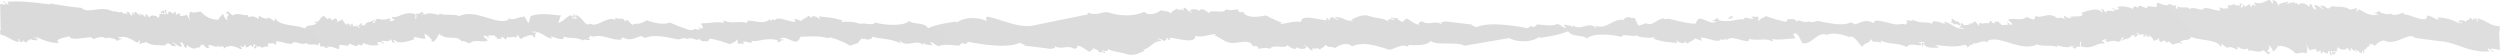 <svg height="22.77" viewBox="0 0 1030.98 22.77" width="1030.98" xmlns="http://www.w3.org/2000/svg" xmlns:xlink="http://www.w3.org/1999/xlink"><linearGradient id="a" gradientTransform="matrix(-1 0 0 -1 1033.04 89.71)" gradientUnits="userSpaceOnUse" x1="678.85" x2="679.03" y1="72.01" y2="71.83"><stop offset="0" stop-color="#dedede"/><stop offset="1" stop-color="#dadada"/></linearGradient><linearGradient id="b" x1="817.12" x2="817.15" xlink:href="#a" y1="83.75" y2="83.73"/><linearGradient id="c" x1="259.62" x2="776.76" xlink:href="#a" y1="336.47" y2="-180.67"/><linearGradient id="d" x1="747.44" x2="747.56" xlink:href="#a" y1="77.4" y2="77.28"/><linearGradient id="e" x1="318.61" x2="319.93" xlink:href="#a" y1="82.93" y2="81.61"/><linearGradient id="f" x1="225.78" x2="227.62" xlink:href="#a" y1="81.29" y2="79.44"/><path d="m354.27 17.78h-.35c.08.05.16.05.35 0z" fill="url(#a)"/><path d="m215.78 5.84a1.61 1.61 0 0 1 .23.27c-.01-.11-.08-.17-.23-.27z" fill="url(#b)"/><path d="m.07 1.63.2 10.89h-.27l.17 1.76c2.78.48 4.34 2.37 7.46 3.08.08-.46.15-.91-.27-1 .41-.83.82.77 1 1.07.37-.31 1.36 0 1.19-.86.4.41.57 1 1.77.82-.47-1.49.75.16 1.25-1.51.63 1 1.84.45 2.51.89.14-.69-.2-1.05-1-1.07.65-1 .83.76 1.8.49-.21-.35-.81-.41-.64-1 2.14 1.48 6.91 2.76 9 2.48-.09-.38-.56-.88-.7-.39 0-1.6 3.78-1.78 5.07-2.37.28 2.09 6 .45 8.84.51.52 0 1 .74 1 .75s4.06-1.87 5.2-.16c-.19-1.09 4.94.12 4.37.74 1.14.27.92-.91 2.26-.43-.26-.51-1.14-.58-1.77-.82 3.43-1 5.76.78 7.94 2.05a.91.91 0 0 0 .83-.9c.8 0 .05 1.16.21 1.65 1.1-.85 2-.32 2.69-1.05 2.45 2.08 6.42.91 7.61 1.7-.28-.49 1.36-.56.83-.9 1.76-.61 1.44 1 3.6 1 .82-.15-.59-1.14-1-1.4 0-.81 2 1.63 3.54 1.64.91-.21-.74-1-.18-2 1.89 1.25.66 1.34 2 2.47.51-.06.38-.78.49-1.26 1.6 1.39 3.22 2.2 4.74.77.22 1.95 1.64-2.48 1.31-.63 1.21-.94 1.9 2.13 2.72 1 .76.23.23-.58-.05-.84 1.55-.95 3.8 1.87 4.24-.39-.19 1.27.52.8 1.93.71.58 0 .3.55.12.82.8.31.66-.77 1.69-.61 1.84-1 3.84.29 5.68 1 .93-.14-.6-.92-.21-1.65.14.62 1.74 1.38 1.49-.18.86 0 .32 1 1 1.07s2-2 2.23-.11c.69 0 .34-1.08.86-1.23 1.24.26-.73 1.72.21 1.65 1.49.24.26-.65.5-1.25.26 1.29 3.11-.13 2.1 1.18 1.19-.29 2.07-1.13 3.36-.34-.82-.73-.31-.54-.57-1.68 1.27.46 1.81-.53 3.27.63.67-.58 0-.41.13-1.29 1.67-.52 6.66 2.1 7 .34 1.72-.31 4 1.33 5.54.2 1.16 1.45 3.18 0 5.07 1.13.13-.54-.55-.89.09-1 1.29.17.06.49.61 1.36 2.72-.26.53.51 3.27.63 0-.38-.65-.33-1.07-.42 3.05-.38 3.2.34 5.1.82.79.12.28-1.14.53-1.59.77-.39 5 .94 3.72-.29.87-.94 3.66 2.1 4.1-.26.77 1.21 2.56.48 1.69-.48a10.78 10.78 0 0 0 6.78 1c-.2-.35-.81-.41-.63-1 .85-.62 2.06 0 2.53.57.55-1-1.16-.36-.6-1.36 1.39.06 3.27.64 3.39-.65 1 .71.44 1.44 1.71 1.46.9-.11-1.17-.74.12-1.29.73 2.19 5.81.79 8.17-.21-1.55-1.74 2.42 0 4.48-.08-.11-.16-.24-2.15-.52-2.15a5.22 5.22 0 0 1 2.81 2.35c1.29 0-.5.58.51.82.78 1 2.75-2.67 2.74-3 1 .24.85 1.08 1.23.56 2.25 1.81 6.6.23 7.34 1.8.57-.23.66 1.08.92.53 1.56 0 2 .76 3.24.95 2.05-2 5.78 0 7.52-1.24-.72-.73-1.77-1.23-1.67-1.78.67-.85 1.3.83 2.14.85a1 1 0 0 0 -1-.75 8.19 8.19 0 0 1 3.36-.33c-.05.84 1.67.62.61 1.36.64-.09 3.44.19 1.9-.47.36-.72 1.71.33 1.77.82a1.41 1.41 0 0 0 .86-1.23c1.13.84 2.32-.39 3.3.32.43.14 1.35-.81.46-.93.58-.69 1.16 1.13 1.71 1.46 1.15 0 1.11-1.18 2.66-.72 0-.32-.43-.3-.7-.4 1.23.16 2.83-1.25 3.63.67 1.17-.39-.34-1.3 1.32-2.15-1.3 0-1.24.26-2.2-.21 3.38-.69 5.61 2.43 7.88 2.7.59 0 .15-.66-.42-.94 2.1.54 6.11 2.36 5.68.14 2.72 1.21 4.64-.15 8 1.73-.16-1 2 .06 3-.37-1.48-.75-.42-.86.19-1.93-.05 1.14 2.42.18 3.67.35 3 .38 6.28 1.84 8.74 1.48.53-.28-.11-.55.83-.9 3.26 2 5.59-.34 7.83-.56-.24 0 .57 1.16 2.16.53 2.88-1.16 8.15-.08 12.5.86 1.26.13 2.92-1.15 4.07.06-.34-1 1.7.09 1.16-.54 1.08-.23 3.28 1.64 3.7 0 .72 2 2.79.87 4.31 1.38-1.5-.49 1-1.06-.48-1.33a50.73 50.73 0 0 1 8.88 2.46c1.14-.8 2.68-1 2.79-2 .76.16 0 1.43.58 1.69.92.46 1.67-.85 1.43.45.42-.4 2-.95.1-1 1.16-.85 3.15.57 4.06.06.15-.42-.07-.57-.39-.66 3.2.73 5.28-1.38 10.85-.3.58.11-.38.58.3.68 1.42.55.86-1 2.27-.44-.23-1-.52-.41-1.44-.46 1.3-1.89 4.43.67 6.57.95 1.65-.45 1.15-1 2.05-2.09 3 0 6.72-.53 10.92.51.42.11 1.27-.25 1.49-.18a10.14 10.14 0 0 1 1.43.69 8.12 8.12 0 0 0 -.69-.62c1.65.84 4.72 1.71 7.08 3.27 1.28-.17 2.06-.87 3.44-.93-.31-.26 1.33-1.91 1.27-1.87.25-.16 1.1.11 1.1.1a3.76 3.76 0 0 0 .43-.27 1 1 0 0 0 .31.34c.6.47 3.68-.4 2.33-1.08 4.65 1.18 7.52.69 12.3 2.79.24-.44-1.35-.92-.26-1 2.44 2.89 6.48-.88 9.1 1.51.44 0 .37-.55.46-.93.63 1.41 1.58.71 3.21 1.28.78 0-.43-1-.61-1.36 1.27-.08 2.07 1.28 3.54 1.64 2.61-1 5.31-.41 8.53-.17.16-.47.55-.53 1.23-1.18 1.81 1.05 1.77-.25 2.62-.4 4.81.93 16.1 2.85 21.07.36.46.11 1.7 1.11 1.8.5.52.19-.06.28-.06.64l11.34 1.4c.67-.65 2 .25 1.22-1.18 3.09 1.71 5.28-.64 8 1.08.79.22 2.11-.77 1.22-1.18 1.68-.31 3.65 1.75 5.31 2.45.69-.23.6-1.26 1.93-.79a2.7 2.7 0 0 0 -1-.75c.27-.17 3.67 1.19 2.77 1.9a2.55 2.55 0 0 1 2.57.24c.66-1.18-1.63-.22-1-1.4.38.42 2.72 1.1 2.26-.43 1.59 1.23 5.92 1.51 7.21 2 2.63 1.07 4.87.3 7.89-1.21 0-.31-.42-.29-.7-.39 3.41-.64 3.81-3.5 7.64-3.62-.2-.46-.73-.68-1.41-.79-.56-.81 2.23.4 2.51.89.71-.62 1.32-.44.89-1.54.74.17.63.94 1.37 1.1.56-.08-.11-.42.1-1 3.08.21 10.86 2.67 10.42-.64 3.67.47 5.77-.79 8.6-.82a.76.76 0 0 1 -.73.55c2 .34 3.79 2.48 6.68 3 3.11.51 7.94-2.06 9.46 1.55a2.33 2.33 0 0 1 1.5-.19c.22.64 1.08.33.28 1 1.32.2 3.5-.7 5.16.16 1.29-2.23 6.32.3 7.19-1.6.61.69 3.45 2.74 4 .71.31 1.5 6 .93 2.66-.73.61-.13 2.38 1.47 3.11 2.25 1.26-.17.11-.71.85-1.22.5 1.43.89-.56 2.88.93-.09-.73 1.79-.75 2.05-2.09 1.67 1.43 1.9.59 4.31 1.39.61-1.07 5-2.73 6.73-.67 4.55-2.16 10.37-.23 15.19 1.31 2.16.16 4.8-2.61 7.8-1.23a.33.33 0 0 0 .06-.65c2.69 0 7.89.51 9.42-1.71 2.26 2.07 10.9.18 13.88 2l18.44-3.14c4.32 2.13 10.33 1.58 13.06-1a1.4 1.4 0 0 0 -.46.93c3.43-.54 7.85-1.15 11.31-2.62h.56c1.5 2.29 5.73 1.22 7.72 2.85 1.94-2.2 9.89-1.9 14.13-.62.28-1.61 4.59.12 6.36-.69-.25.6 5.66 1.46 7.34.69.08.56-.35.58-.8.58 3.89 1.47 6.35 1.44 10.17 1.94a1.66 1.66 0 0 1 -.24-1.33c.33 1.17 3.54 2 3.27.64.73.07.38.92 1.4.78.71-.91 2.18-1 2.79-2a22.11 22.11 0 0 1 2.51.89c1 0-.45-.61.13-1.3 3.41.34 7.24 2.39 8.06.77.72.1 1.2.46 2.27-.44 0 .33-.07.65-.1 1 2.1-2.41 5.37 0 9 .22.43 0 .37-.56.46-.93 4.67.91 6-.57 9.54.9.48.12.33-.62-.11-.93 3.29.7 6.37-.22 9.46-.13.2-.94-.73-1.07-.54-2 .71-.55 1.06.23 1.81.49-.14-.31-.27-.61-.67-.71.22-1.25 2.88 5.88 3.06 4 2.75 1.05 6.06-5 9.4-3.3 2.74-1.14 6.65-.17 9.54.9 1.72-1.33 4.51 3.85 5.32 4 .74-1.86 2.48-1 3.65-3.24.44 2.24 3.09.39 3.54 1.64.44 0 .37-.55.47-.93 3.68 1.72 7.06.74 10.47 2.62 1.85-1.83 3.44-.51 6-.73.13-.7-.2-1.06-1-1.08 1-.88 4.79.69 1.1.11a1.91 1.91 0 0 1 .21 1.65c.68 0 .33-1.07.86-1.22 1 2 3.93 1.47 6.14 1.56-.51-.43-.81-1-1.74-1.15 4 .31 8.39 1.26 12.6-.11.51.33 1.11.6 1 1.4.49-.63 1.34-1.84 2.21-1.19-.5-.46.61-.66-.16-.9 2.16.8 3.05-1.38 6.34-.37.58-.12 0-.34-.34-.36 5-3 13.76 4.64 20.6 1.3 2.72 1.07 5.76.06 8.4 1.12-1.22-1.79 4.14 1.39 6-.73-.38 1 .68.56.73.07.51.16 0 .57-.43.61a2.64 2.64 0 0 0 1 .75c.16-.4.59-1.13 2.3-.76-.39-.42-.31-1.18-.18-2 .6-1 .25 1.18.21 1.65 4.74 1.75 6.81-1.69 9.72-1 .34-.85-.69-.7-1-1.08a1.74 1.74 0 0 1 2.27-.43c-.18.49-.62-.35-.76.25.05.36.7.29.66.71 1.94-.81 2.62-.74 4.83-.19a3.09 3.09 0 0 0 1.3-1.83c1.64.11-.41.8-.16 1.62 1.75-1.87 3.07-.2 4.35-2.85.45.46.64 1.05 1.1.1.53.2-.19.4-.1 1 1.21.22.56-1.55 2.3-.76 0-.6-1.22-.31-1.4-.78-.71-1.09 2.1 1.26 2.57.24.48.15.22.84.24 1.33.35-.15.64-.84.76-.26.56-.08-.1-.42.09-1 .7.21.17 1.28 1.37 1.11.89 0-.32-.91-.63-1 .62 0 2.47 1.6 2.68 2.85.5-.65 1.79-.46 2-1.43.54.54-.47 1.58 1.31 1.75.27-.89.38.15.83-.9.32 1 1.44.05.64 1 .72.17 1.15 0 1.16-.54a15.87 15.87 0 0 1 1.71 1.46c1.51-.26 2-1.11 3.73-.3.4-1.38-.76.19-.67-.71 1.55-1.49 3.93-.18 4.65-2.17 4.11 1.66 10.71 1 12.18 4.09.51-.05.38-.78.5-1.26a6.46 6.46 0 0 0 3.14 1.93c-2-1.27 2.71-.2 2.9.6.51-.05.39-.78.5-1.26.85.25 1.78 1.57 4 .71.42.09.24.62.27 1 .69-.9 4.8 1.25 6.32-.38a25.75 25.75 0 0 1 2 1.83 2.34 2.34 0 0 0 .84-.9c-2.76-.23.75-1.54-.84-2.69.71-.4 1.78 1.49 2 2.47a9 9 0 0 0 2.09-2.41 9.21 9.21 0 0 1 7.1 3.07c1.64.26 2.59-.9 4.43.1a3.74 3.74 0 0 0 0-3.59c-.2-.87 1.1 1.87 1.62 2.43.53-.87 2-.46 2.29-.75.42.08.25.61.27 1 .82.18 1.39.06 1.53-.5.49.15.22.83.24 1.32a1.8 1.8 0 0 0 1.2-.86c.47.7 2.31 1.72 1.86-.15 1.36-.08.3 1.58 1.31 1.75 1.23-.4-1.17-1.33.19-1.93.37.27 0 1 .57 1.68.5-.06.64-.52 1.17-.54.22-.76-1.69 0-1-1.07.68.78 1.2-.17 1.79.5-.91-1.27-.07-.91.23-2.26.08 1.84 4.22 1.49 3.27.63.57-.53 1.1 1.5 1.73 1.14.57-.09-.1-.42.1-1 .81-.07 1.46 2.12 1.8.5.43.09.25.62.27 1 .44 0 .37-.55.47-.93a6.9 6.9 0 0 0 1.7 1.46c.51-.05.38-.77.5-1.25.42.1.25.62.27 1 1.09-.18.45-.44.49-1.25 1.29.17.72-1.33 2.44-1.47-1-1.76 0-.14 1.56-.83-1 1.2.59-.31.28 1 .86-.9 2.08-2.34 4.06-2.43 4.87 2.49 10.1-3.78 12.7-1.09l10.21 1.39c6.33.27 12 4.72 19.87 4.23 1 0-.45-.6.13-1.28.77.44 1.11 1.19 2.07 1.49.19-.84-1.4-.39-1-1.4a16.15 16.15 0 0 1 3.73.64l-.34-7.78h.26v-2.14c-3.87.11-5.38-2.34-9.05-3.18-.07.46-.15.91.27 1-.4.84-.81-.76-1-1.07-.36.31-1.35 0-1.2.87-.4-.42-.57-1-1.77-.83.47 1.49-.74-.16-1.25 1.52-.62-1-1.83-.45-2.51-.89-.13.69.2 1 1 1.07-.65 1-.83-.76-1.81-.5.21.35.82.42.66 1-2.16-1.49-6.92-2.76-9-2.48.09.38.56.87.69.39 0 1.6-3.78-1.72-5.07-1.13.46 3.47-6.74-.48-8.84-.53-.52 0-1-.75-1-.75s-4.06 1.86-5.2.16c.2 1.09-4.95-.12-4.37-.74-1.14-.27-.92.91-2.27.43.27.51 1.14.58 1.78.82-3.42 1-5.76-.78-7.93-2.06a.93.93 0 0 0 -.85.9c-.8 0 0-1.15-.2-1.65-1.1.86-2 .32-2.69 1-2.46-2.07-6.42-.9-7.61-1.7.27.5-1.36.56-.83.9-1.77.61-1.45-1-3.6-1-.83.14.58 1.14 1 1.4.05.81-2-1.63-3.54-1.64-.91.21.73 1 .17 2-1.88-1.25-.65-1.33-2-2.47-.51.05-.38.78-.5 1.26-1.58-1.39-3.22-2.2-4.74-.78-.21-1.94-1.66.42-1.33-1.43-1.21.93-1.88-.07-2.69 1.05-1.07-.32.42-.66.13-1.29-1.55 1.13-3.88.2-4.33 2.52.19-1.28-.53-2.87-2-2.79-.94 0 .45.61-.12 1.29-.8-.32-.68-1.31-1.71-1.47-1.84 1-3.82 1.79-5.66 1.1-.93.13.59.92.21 1.65-.14-.63-1.75-1.38-1.5.18-.86 0-.32-1-1-1.08s-2 2-2.23.12c-.68 0-.34 1.07-.87 1.23-1.23-.26.73-1.73-.21-1.66-1.48-.23-.26.66-.49 1.26-.27-1.3-3.11.13-2.09-1.18-1.21.29-2.08 1.12-3.38.33.84.73.33.55.59 1.69-1.28-.47-1.83.53-3.28-.63-.68.58 0 .41-.13 1.28-1.67.53-6.67-2.09-7-.33-1.72.31-4-1.34-5.53-.2-1.16-1.45-3.19 0-5.06-1.14-.14.55.54.9-.11 1-1.29-.16-.05-.47-.6-1.36-2.73.27-.53-.5-3.26-.63 0 .38.63.34 1.06.43-3 .38-3.2-.34-5.1-.82-.8-.13-.29 1.13-.53 1.58-.78.39-5-.93-3.72.3-.88.94-3.67-2.11-4.11.27-.76-1.22-2.55-.49-1.69.47a10.73 10.73 0 0 0 -6.77-1c.2.35.8.41.63 1a2.07 2.07 0 0 1 -2.53-.56c-.56 1 1.16.36.6 1.36-1.38-.06-3.27-.64-3.38.65-1-.71-.45-1.44-1.71-1.46-.92.11 1.16.74-.14 1.29-.72-2.18-5.8-.79-8.15.2 1.56 1.78-2.58 1.45-4.6 1.52.14.3.26.61.67.72-.92-.18-2.36 0-2.88-.93-1.29 0 .53 1.5-.48 1.26-.85-1.13-3.15-.08-2.68-.47-1.11-.22-.91-1.08-1.3-.56-2.23-1.81-6.61 1.19-7.37-.37-.56.22-.63 1-.88 1.54-1.56 0-2-.76-3.23-1-2.06 2-5.79 0-7.54 1.24.72.74 1.77 1.24 1.67 1.79-.67.85-1.3-.83-2.12-.85a1 1 0 0 0 1 .75 8.45 8.45 0 0 1 -3.38.33c0-.84-1.65-.63-.61-1.36-.64.09-3.43-.19-1.89.47-.36.71-1.71-.33-1.77-.82a1.34 1.34 0 0 0 -.85 1.23c-1.15-.84-2.34.39-3.32-.32-.43-.14-1.35.81-.44.93-.59.69-1.18-1.13-1.72-1.46-1.16-.05-1.12 1.18-2.67.72 0 .32.43.29.71.39-1.24-.15-2.82 1.25-3.64-.67-1.17.4.35 1.3-1.32 2.16 1.3 0 1.24-.26 2.2.21-3.38.68-5.6-2.44-7.88-2.71-.59 0-.14.66.43.95-2.1-.54-6.11-2.36-5.69-.14-2.7-1.21-4.63.15-8-1.74.15 1-2-.06-3 .38 1.48.75.41.86-.2 1.93.06-1.14-2.41-.18-3.67-.35-3-.39-6.27-1.84-8.73-1.48-.54.28.11.55-.83.9-3.26-2-5.58.34-7.82.56.23 0-.59-1.17-2.18-.53-2.87 1.16-8.14.07-12.5-.86-1.25-.13-2.91 1.14-4.06-.06.34 1-1.71-.09-1.17.54-1.06.23-3.27-1.65-3.7 0-.7-2-2.79-.88-4.3-1.39 1.49.5-1 1.07.47 1.34a52 52 0 0 1 -8.87-2.46c-1.14.79-2.68 1-2.79 2-.76-.15 0-1.42-.58-1.68-.92-.47-1.68.85-1.43-.46-.42.41-2.05 1-.09 1-1.17.85-3.17-.57-4.07-.06a.42.42 0 0 0 .24.61c-3.12-.61-5.22 1.41-10.69.35-.58-.11.37-.58-.31-.68-1.42-.55-.86 1-2.26.43.22 1 .51.42 1.42.47-1.29 1.89-4.42-.67-6.57-.95-1.65.45-1.15 1-2 2.09-3 0-6.72-1-10.92-2-.41-.11-1.28.24-1.5.18a11.42 11.42 0 0 1 -1.41-.69 9.05 9.05 0 0 0 .68.62c-1.65-.85-4.73 3.29-7.08 1.72-1.25.18-2 .87-3.4.93 0-.22-1.37-3.08-1.32-3.12-.25.16-1.08-.1-1.09-.1a2.33 2.33 0 0 0 -.43.27 1 1 0 0 0 -.3-.34c-.61-.47-3.69.4-2.34 1.08-4.64-1.18-7.53 4.31-12.31 2.21-.24.44 1.36.92.27 1-2.44-2.9-6.49 1.39-9.09-1-.45 0-.38.57-.48.94-.61-1.41-1.56-.71-3.2-1.28-.79 0 .43 1 .61 1.35-1.27.09-2.07-1.27-3.55-1.63-2.61 1-5.31.4-8.52.17-.15.47-.55.53-1.23 1.18-1.81-1.06-1.77.25-2.63.4-4.8-.94-16.08-2.86-21.06-.36-.45-.11-1.7-1.11-1.81-.5-.52-.19.08-.28.08-.64l-11.29-1.35c-.67.66-2-.25-1.23 1.19-3.08-1.72-5.27.64-8-1.09-.8-.21-2.11.78-1.23 1.19-1.66.3-3.63-1.75-5.31-2.46-.68.23-.59 1.27-1.93.8a2.78 2.78 0 0 0 1 .75c-.27.17-3.67-1.19-2.78-1.9a2.57 2.57 0 0 1 -2.56-.27c-.64 1.18 1.65.22 1 1.4-.36-.42-2.72-1.1-2.26.43-1.57-1.23-5.92-1.52-7.2-2-2.62-1.07-4.87-.3-7.88 1.2 0 .32.41.29.7.4-3.42.64-3.83-1.51-7.65-1.38.2.45.73.67 1.41.78.57.82-2.23-.39-2.5-.88-.72.62-1.34.43-.89 1.54-.75-.16-.65-.94-1.39-1.11-.55.1.12.42-.09 1-3.08-.21-10.85-2.68-10.43.64-3.65-.47-5.76.79-8.59.81a.77.77 0 0 1 .74-.55c-2-.34-6.69-2.94-6.69-2.94s-7.95 2.06-9.47-1.55a2.24 2.24 0 0 1 -1.5.18c-.2-.63-1.07-.32-.27-1-1.31-.2-3.51.69-5.16-.16-1.29 2.23-6.32-.3-7.19 1.59-.61-.68-3.46-2.74-4-.7-.31-1.51-6-.93-2.67.72-.61.14-2.38-1.46-3.1-2.25-1.26.18-.13.72-.87 1.23-.52-1.4-.85.6-2.85-.91.07.73-1.79.74-2.06 2.09-1.67-1.43-1.9-.6-4.32-1.39-.59 1.07-5 2.73-6.72.67-4.59 2.14-10.41 1.72-15.23.14-2.17-.15-4.81 1.61-7.79.24a.33.33 0 0 0 -.08.65l-23.29 4.74c-6.17.68-10.61-2-18.25-3.8-1.08.75-.5 1.06-.2 1.94-4.31-2.14-10.32-1.58-13.05 1a1.38 1.38 0 0 0 .46-.93c-3.57.56-8.23 1.19-11.75 2.79-1.39-2.53-5.8-1.35-7.84-3-1.94 2.2-9.88 1.89-14.13.61-.27 1.62-4.58-.11-6.35.7.25-.6-5.66-1.45-7.35-.69-.07-.56.35-.58.8-.58-3.88-1.47-6.34-1.44-10.17-1.94a1.66 1.66 0 0 1 .24 1.33c-.33-1.17-3.54-2-3.27-.64-.73-.07-.39-.92-1.4-.79-.7.92-2.19 1-2.79 2a24.25 24.25 0 0 1 -2.5-.89c-.95 0 .44.6-.14 1.29-3.4-.33-7.24-2.39-8.06-.77-.73-.09-1.21-.44-2.26.45 0-.33.05-.65.08-1-2.09 2.41-5.35 1-8.95.78-.43 0-.37.55-.46.93-4.67-.9-6 .56-9.53-.91-.48-.11-.34.63.1.94-3.28-.7-6.36.22-9.46.13-.2.94.73 1.07.53 2-.71.53-1.05-.24-1.8-.5.14.3.27.61.68.71-.2 1.13-2.41-.51-2.95.61h-1.26a63.11 63.11 0 0 1 -8.22-3.14c-2.73 1.14-6.65.16-9.53-.91a8.08 8.08 0 0 1 -5.32 1.46c-.74 1.86-2.52-3.11-3.7-.92-.43-2.23-3.1-.38-3.54-1.64-.43 0-.37.56-.46.94-3.68-1.72-7 3.41-10.43 1.53-1.85 1.83-3.5-3.65-6-3.42-.15.7.2 1.06 1 1.07-1 .89-4.79-.68-1.1-.1a1.91 1.91 0 0 1 -.21-1.65c-.68 0-.34 1.07-.87 1.22-1-1.94-3.73 2.43-5.9 2.58.39-.39.67-3 1.45-3-4-.31-8.35-1.24-12.54.12-.4-.27-.85 2.19-.92 2.74-.47.61-1.31-1.73-2.14-2.79.1.35-.61.52 0 .73-2.15-.8-3 1.39-6.33.38-.58.12-.06.33.33.35-5 3-13.77-4.63-20.6-1.3-2.72-1.06-5.75-.06-8.4-1.12 1.21 1.8-4.14-1.38-6 .74.38-1-.67-.56-.74-.07-.5-.16 0-.57.45-.61a2.71 2.71 0 0 0 -1-.75c-.17.4-.6 1.13-2.3.76.38.42.3 1.18.16 2-.59 1-.24-1.18-.19-1.65-4.74-1.75-6.83 1.69-9.73 1-.34.84.69.7 1 1.07a1.76 1.76 0 0 1 -2.27.44c.17-.49.61.34.77-.25-.06-.36-.71-.29-.67-.72-1.94.81-2.61.74-4.83.2a3 3 0 0 0 -1.29 1.83c-1.64-.11.4-.8.15-1.61-1.75 1.86-3.07.19-4.35 2.84-.45-.46-.63-1-1.11-.1-.52-.2.19-.4.11-1-1.2-.23-.57 1.54-2.29.75 0 .61 1.21.32 1.39.79.72 1.09-2.09-1.26-2.56-.24-.49-.15-.22-.84-.24-1.33-.36.15-.65.85-.77.26-.55.08.1.42-.1 1-.68-.2-.16-1.28-1.36-1.1-.87 0 .3.89.63 1a4.53 4.53 0 0 1 -2.67-2.87c-.51.65-1.79.47-2 1.44-.54-.54.48-1.58-1.3-1.75-.29.89-.38-.16-.84.9-.32-1-1.45-.06-.63-1-.73-.17-1.16 0-1.16.54a15.22 15.22 0 0 1 -1.72-1.46c-1.51.26-2 3.11-3.73 2.29-.4 1.39.75-.19.68.72-1.55 1.5-3.95.18-4.66 2.16-4.1-1.65-10.7-1-12.18-4.08-.5 0-.39.78-.49 1.26a6.47 6.47 0 0 0 -3.21-1.82c2 1.26-2.72.21-2.91-.6-.5 0-.37.78-.48 1.26-.86-.25-1.8-1.58-4-.71-.43-.1-.26-.62-.28-1-.68.9-4.81-1.25-6.33.37a23.63 23.63 0 0 1 -2-1.82 2.18 2.18 0 0 0 -.83.9c2.76.23-.75 1.54.84 2.69-.71.4-1.79-1.5-2-2.47a8.75 8.75 0 0 0 -2.01 2.4 9.21 9.21 0 0 1 -7.09-3.27c-1.64-.25-2.6.9-4.43-.1a3.69 3.69 0 0 0 0 3.59c.2.87-1.12-1.88-1.63-2.43-.53.87-2 .46-2.28.75-.44-.09-.27-.61-.27-1-.83-.17-1.39 0-1.54.51-.49-.15-.23-.83-.24-1.32a1.77 1.77 0 0 0 -1.2.86c-.5-.72-2.32-1.72-1.87.15-1.37.08-.31-1.58-1.33-1.75-1.21.4 1.18 1.32-.18 1.93-.37-.27.06-1-.58-1.68-.48.07-.62.51-1.15.54-.23.76 1.68 0 1 1.07-.7-.78-1.21.17-1.8-.49.91 1.25.08.91-.22 2.25-.09-1.84-4.19-1.49-3.27-.63-.58.52-1.12-1.5-1.74-1.15-.57.09.1.43-.11 1-.79.08-1.45-2.11-1.79-.49-.43-.1-.25-.62-.27-1-.45 0-.37.56-.46.93a7.46 7.46 0 0 0 -1.72-1.5c-.51 0-.37.78-.5 1.26-.41-.1-.24-.62-.26-1-1.08.18-.46.45-.5 1.26-1.27-.17-.72-1.67-2.42-1.53 1 1.76 0 .14-1.58.82 1-1.19-.57.31-.27-1-.86.9-2.08-.16-4-.07-4.89-2.49-10.11 1.28-12.72-1.4a118.68 118.68 0 0 1 -12.8-1.87c.08.74 1.78.3 2.53.57-6.31-.27-12.03-1.72-19.86-1.23-1 0 .44.6-.14 1.28-.76-.44-1.1-1.19-2.07-1.49-.19.83 1.41.39 1 1.39a10.29 10.29 0 0 1 -2.17-.26z" fill="url(#c)"/><path d="m285.64 12.35h-.23l.22.08s.01-.05.01-.08z" fill="url(#d)"/><path d="m714.23 7.18c0 .2 0 .38.34.36.12-1.75-1.46-.51-1.87.14 1.12.48.94-.42 1.53-.5z" fill="url(#e)"/><path d="m806.09 10.35c-.2-1.23 1.64.1 2.2.21.41-1-.48-1.06-.58-1.69-1.13-.27-1.85.59-1.06-.42-.93 0-1.09-.62-1.77-.82-.1 1.2.44 1.09-.53 1.57 1.65.51.77.13 1.74 1.15z" fill="url(#f)"/></svg>